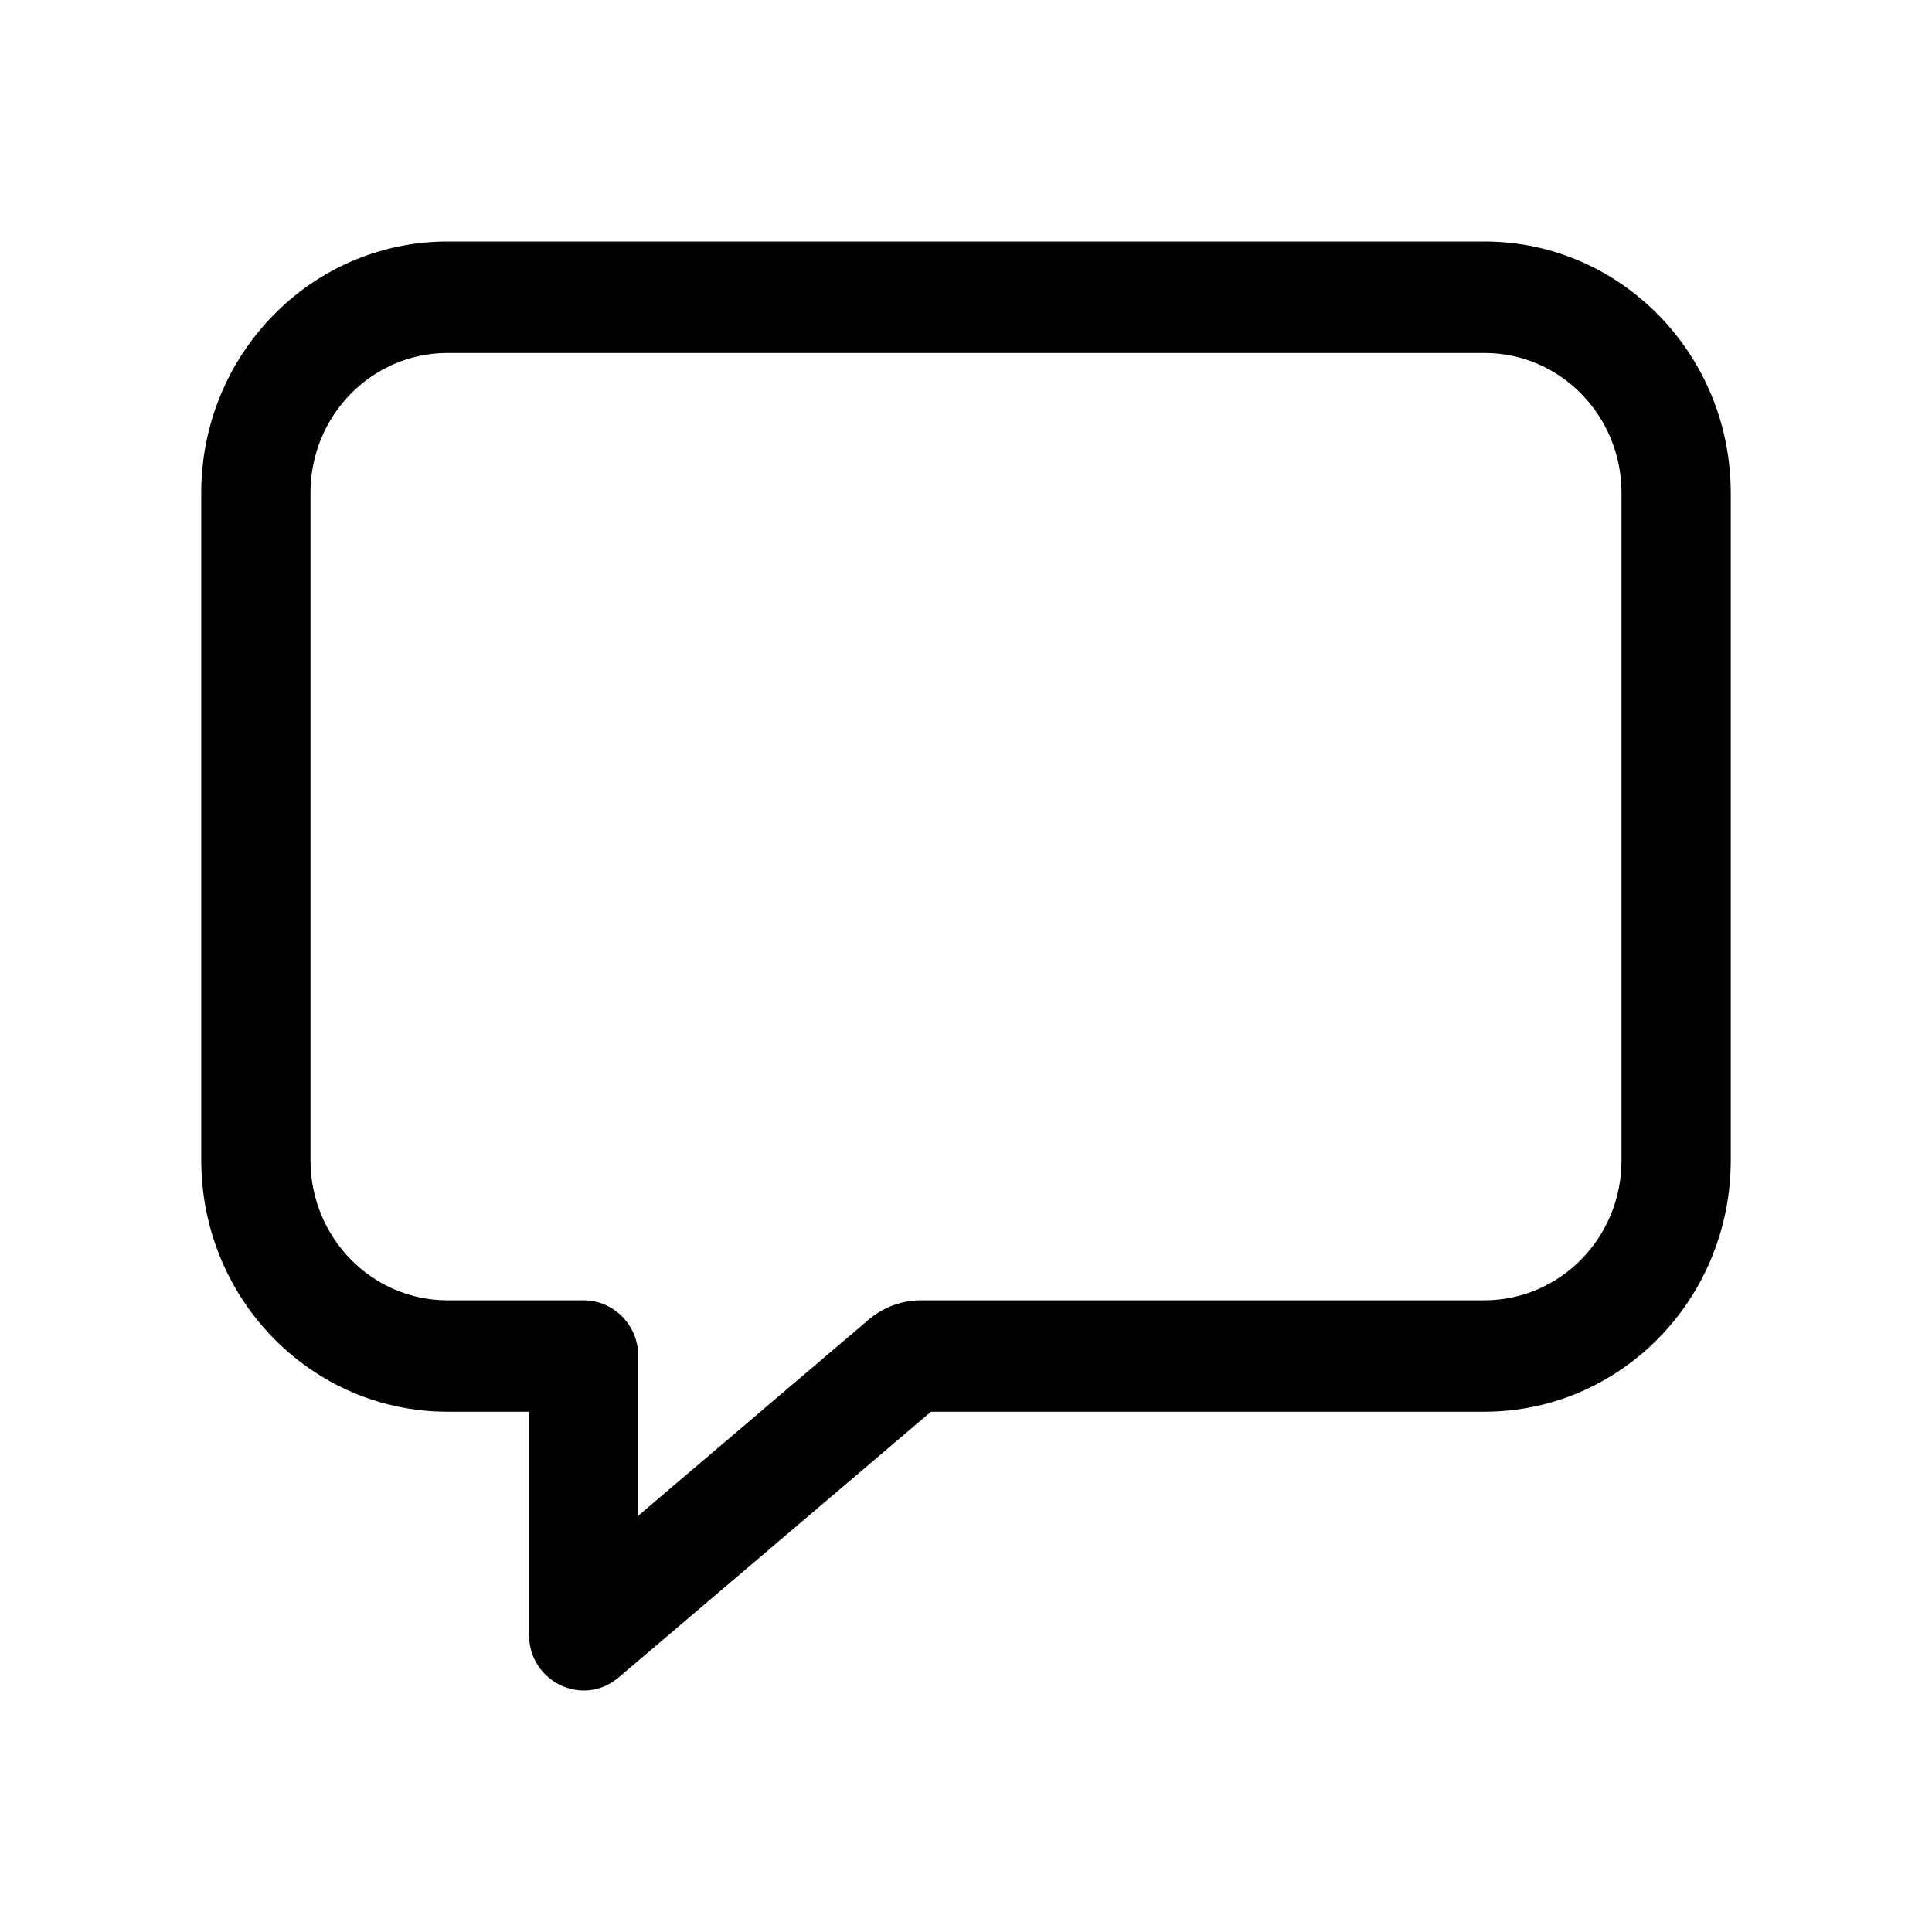 <?xml version="1.0" encoding="UTF-8"?>
<svg width="24px" height="24px" viewBox="0 0 24 24" version="1.1" xmlns="http://www.w3.org/2000/svg" xmlns:xlink="http://www.w3.org/1999/xlink">
    <title>VSQUARE/4) Icons/chatbox/chatbox_outline</title>
    <g id="VSQUARE_Symbols" stroke="none" stroke-width="1" fill="none" fill-rule="evenodd">
        <g id="VSQUARE/4)-Icons/chatbox/chatbox_outline">
            <rect id="Rectangle" x="0" y="0" width="24" height="24"></rect>
            <path d="M18.448,3 L5.552,3 C3.868,3.005 2.505,4.396 2.5,6.113 L2.5,14.422 L2.501,14.474 C2.532,16.169 3.885,17.533 5.552,17.537 L6.571,17.537 L6.571,20.306 L6.572,20.324 C6.585,20.9 7.247,21.21 7.685,20.838 L11.565,17.537 L18.446,17.537 C20.132,17.533 21.495,16.142 21.5,14.424 L21.5,6.115 C21.495,4.396 20.132,3.005 18.448,3 Z M5.556,4.385 L18.446,4.385 C19.381,4.387 20.14,5.161 20.143,6.117 L20.143,14.422 C20.14,15.376 19.381,16.15 18.444,16.153 L11.442,16.153 L11.421,16.153 C11.19,16.158 10.967,16.243 10.79,16.394 L7.929,18.828 L7.929,16.845 C7.929,16.463 7.625,16.153 7.25,16.153 L5.554,16.153 C4.619,16.15 3.86,15.376 3.857,14.42 L3.857,6.115 C3.86,5.161 4.619,4.387 5.556,4.385 Z" id="Path" fill="#000000" fill-rule="nonzero"></path>
        </g>
    </g>
</svg>
